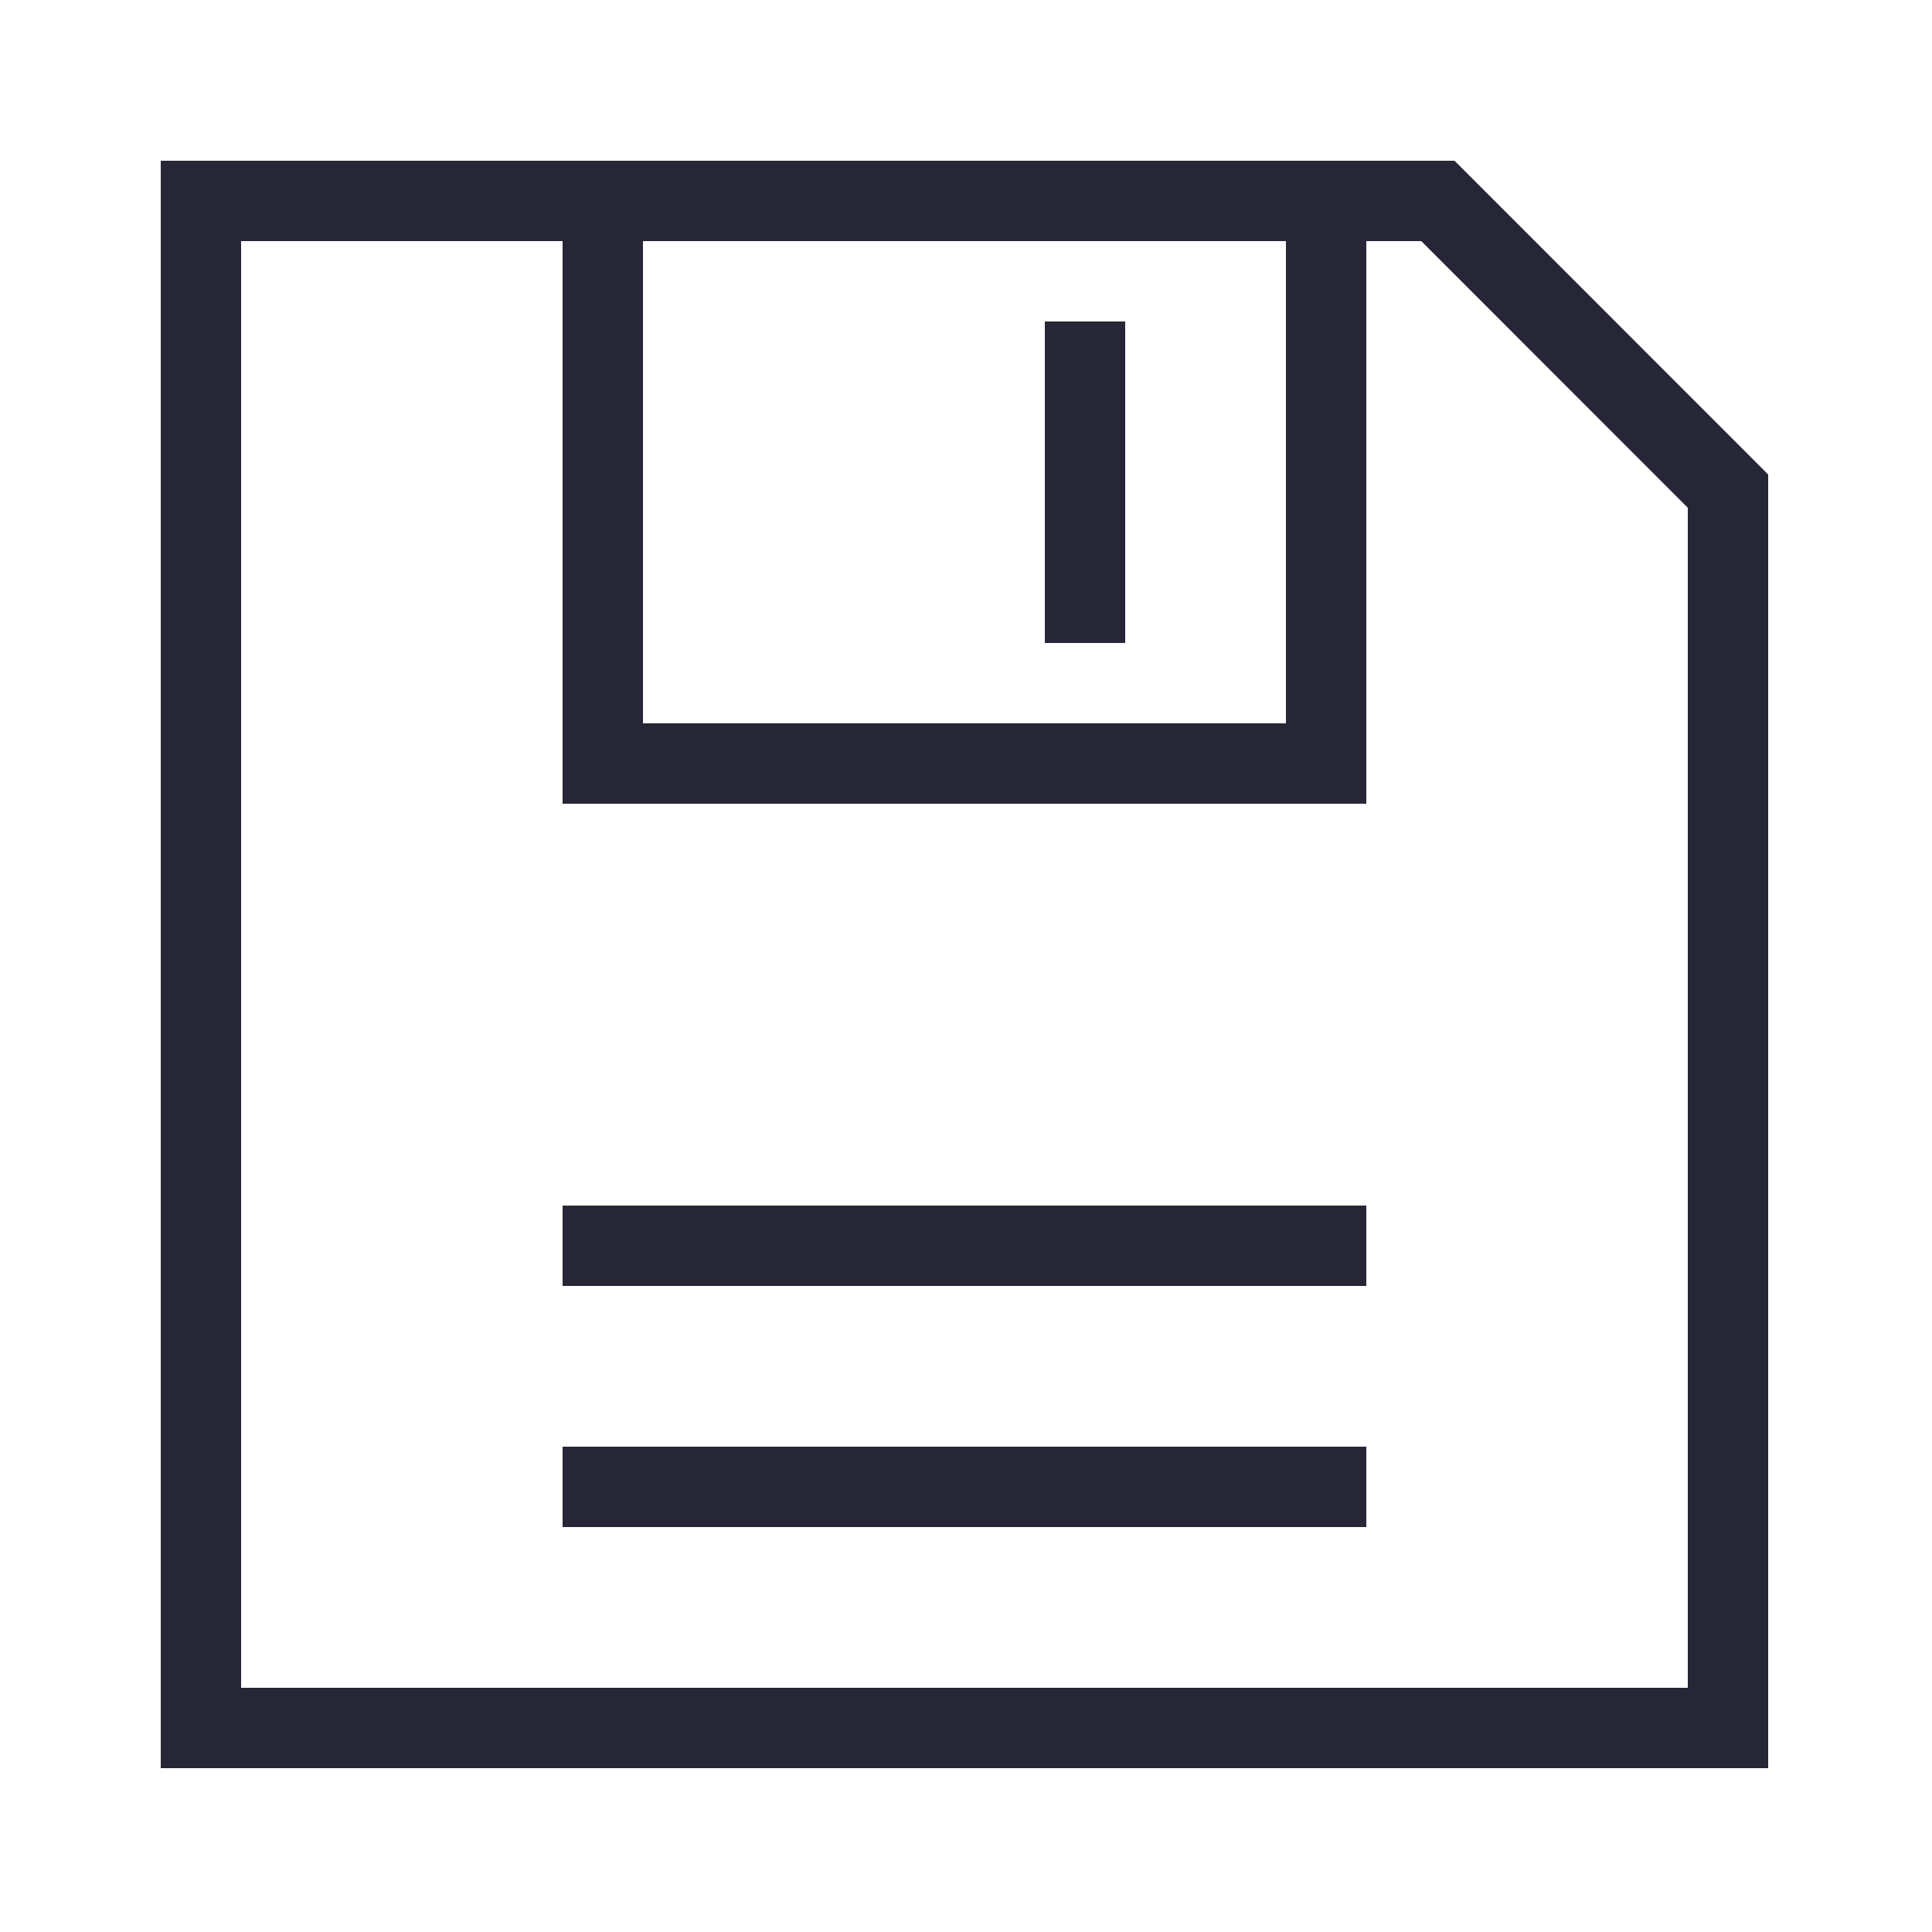 <?xml version="1.0" standalone="no"?><!DOCTYPE svg PUBLIC "-//W3C//DTD SVG 1.1//EN" "http://www.w3.org/Graphics/SVG/1.1/DTD/svg11.dtd"><svg width="200" height="200" viewBox="0 0 200 200" version="1.1" xmlns="http://www.w3.org/2000/svg" xmlns:xlink="http://www.w3.org/1999/xlink"><defs><style type="text/css"><![CDATA[
@font-face { font-family: ifont; src: url("//at.alicdn.com/t/font_1442373896_4754455.eot?#iefix") format("embedded-opentype"), url("//at.alicdn.com/t/font_1442373896_4754455.woff") format("woff"), url("//at.alicdn.com/t/font_1442373896_4754455.ttf") format("truetype"), url("//at.alicdn.com/t/font_1442373896_4754455.svg#ifont") format("svg"); }

]]></style></defs><g class="transform-group"><g transform="scale(0.195, 0.195)"><path d="M772.181 85.333l-60.331 0L85.333 85.333l0 853.333 853.333 0L938.667 312.235 938.667 251.904 772.181 85.333zM341.333 128l341.333 0 0 256L341.333 384 341.333 128zM896 896 128 896 128 128l170.667 0 0 298.667 426.667 0L725.333 128l29.184 0L896 269.568 896 896zM298.667 640l426.667 0 0 42.667-426.667 0 0-42.667ZM298.667 768l426.667 0 0 42.667-426.667 0 0-42.667ZM554.667 170.667l42.667 0 0 170.667-42.667 0 0-170.667Z" fill="#272636"></path></g></g></svg>
